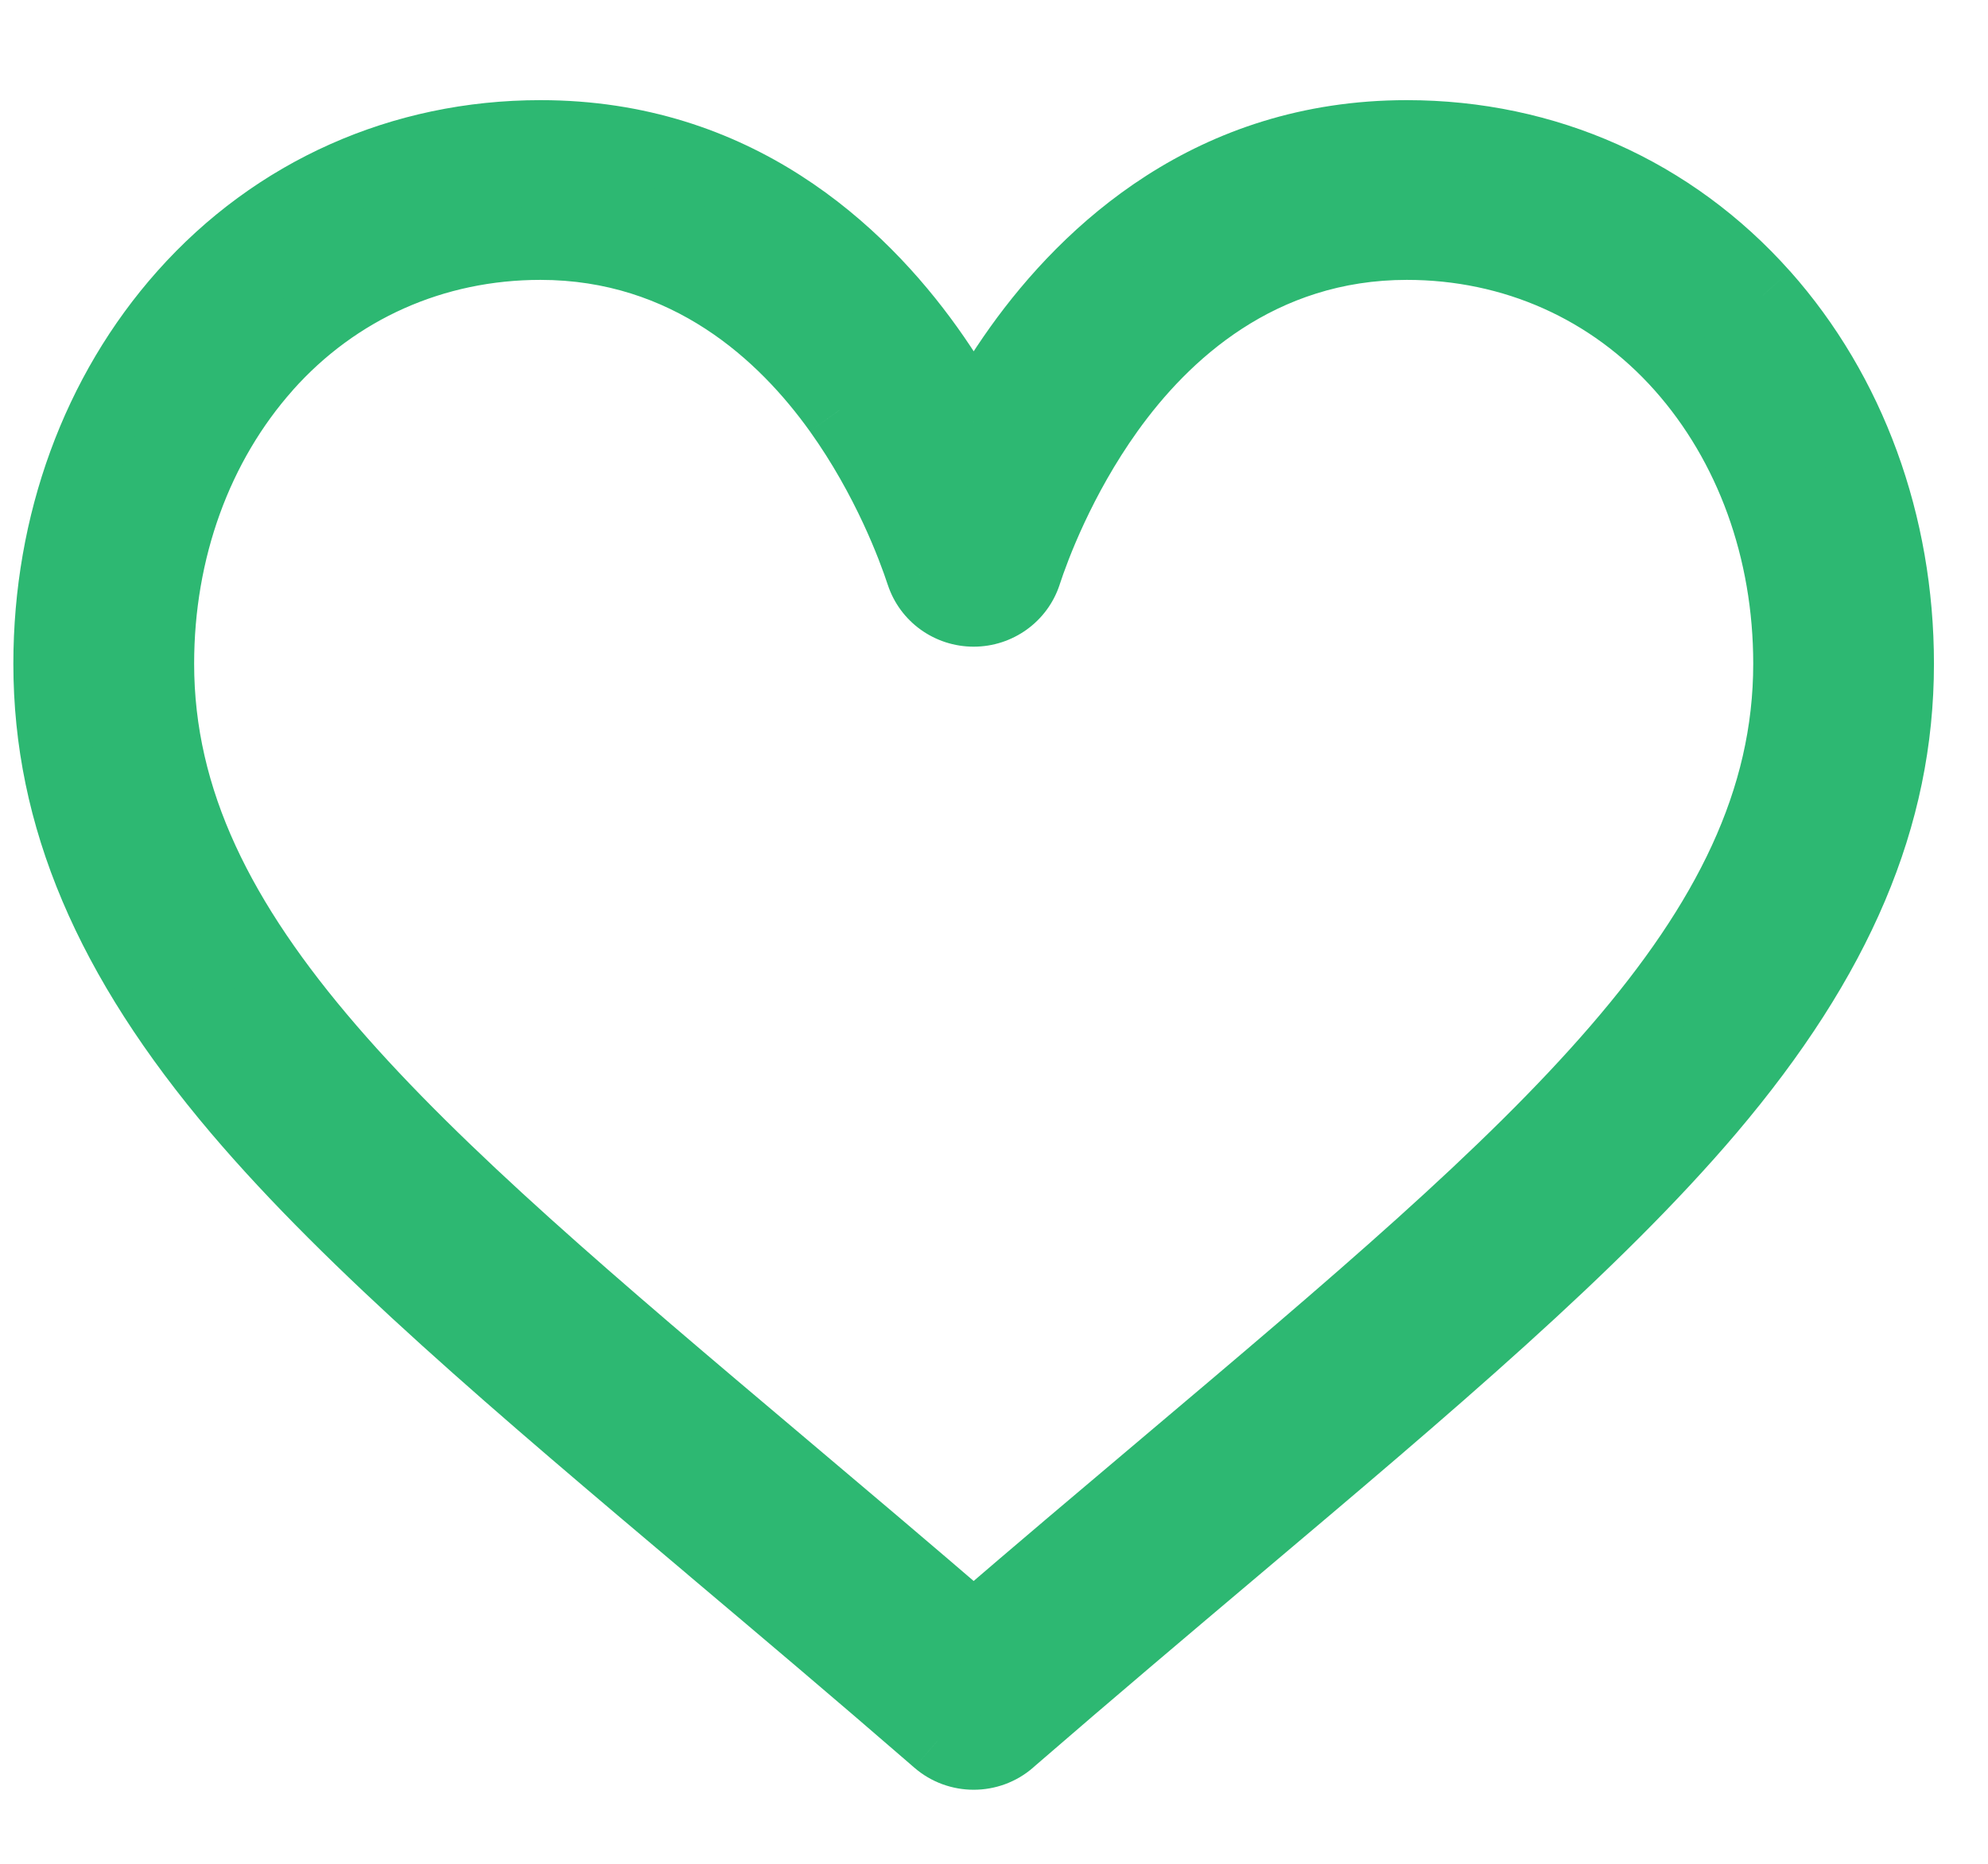 <svg width="32" height="30" viewBox="0 0 32 30" fill="none" xmlns="http://www.w3.org/2000/svg">
<path fill-rule="evenodd" clip-rule="evenodd" d="M28.377 4.752C26.909 3.103 24.874 2.195 22.645 2.195C19.51 2.195 17.526 4.049 16.414 5.605C16.125 6.008 15.879 6.413 15.673 6.794C15.466 6.413 15.221 6.008 14.932 5.605C13.819 4.049 11.835 2.195 8.7 2.195C6.472 2.195 4.436 3.103 2.969 4.752C1.569 6.325 0.798 8.432 0.798 10.684C0.798 13.136 1.765 15.416 3.84 17.86C5.694 20.045 8.362 22.296 11.452 24.904C12.603 25.875 13.793 26.88 15.061 27.978L15.098 28.011C15.263 28.154 15.468 28.225 15.673 28.225C15.878 28.225 16.082 28.154 16.247 28.011L16.285 27.978C17.553 26.88 18.743 25.875 19.894 24.904C22.983 22.296 25.651 20.045 27.506 17.86C29.58 15.416 30.547 13.136 30.547 10.684C30.547 8.432 29.776 6.325 28.377 4.752ZM18.763 23.59C17.771 24.427 16.75 25.289 15.673 26.216C14.596 25.289 13.575 24.427 12.582 23.589C6.536 18.486 2.541 15.116 2.541 10.684C2.541 8.852 3.158 7.151 4.277 5.893C5.409 4.622 6.979 3.921 8.7 3.921C11.09 3.921 12.635 5.38 13.51 6.603C14.294 7.7 14.704 8.806 14.844 9.23C14.961 9.585 15.295 9.826 15.673 9.826C16.05 9.826 16.384 9.585 16.502 9.23C16.641 8.806 17.051 7.7 17.836 6.603C18.71 5.38 20.255 3.921 22.645 3.921C24.366 3.921 25.938 4.622 27.069 5.893C28.188 7.151 28.804 8.852 28.804 10.684C28.804 15.116 24.81 18.486 18.763 23.59Z" fill="#2DB872"/>
<path d="M28.377 4.752L28.813 4.364L28.812 4.364L28.377 4.752ZM16.414 5.605L16.888 5.944L16.888 5.944L16.414 5.605ZM15.673 6.794L15.16 7.071L15.673 8.019L16.186 7.071L15.673 6.794ZM14.932 5.605L15.407 5.265L15.407 5.265L14.932 5.605ZM2.969 4.752L2.533 4.364L2.533 4.364L2.969 4.752ZM3.84 17.86L4.285 17.483L4.285 17.483L3.84 17.86ZM11.452 24.904L11.828 24.458L11.828 24.458L11.452 24.904ZM15.061 27.978L15.447 27.541L15.443 27.537L15.061 27.978ZM15.098 28.011L14.712 28.448L14.717 28.452L15.098 28.011ZM16.247 28.011L16.629 28.452L16.633 28.448L16.247 28.011ZM16.285 27.978L15.903 27.537L15.898 27.541L16.285 27.978ZM19.894 24.904L20.27 25.349L20.27 25.349L19.894 24.904ZM27.506 17.86L27.951 18.238L27.951 18.238L27.506 17.86ZM18.763 23.59L18.387 23.144L18.387 23.144L18.763 23.59ZM15.673 26.216L15.292 26.658L15.673 26.986L16.053 26.658L15.673 26.216ZM12.582 23.589L12.206 24.035L12.206 24.035L12.582 23.589ZM4.277 5.893L3.841 5.505L3.841 5.506L4.277 5.893ZM13.51 6.603L13.985 6.264L13.985 6.263L13.51 6.603ZM14.844 9.23L15.399 9.048L15.398 9.047L14.844 9.23ZM16.502 9.23L17.056 9.413L17.056 9.412L16.502 9.23ZM17.836 6.603L18.31 6.942L18.31 6.942L17.836 6.603ZM27.069 5.893L26.633 6.281L26.633 6.281L27.069 5.893ZM28.812 4.364C27.233 2.59 25.039 1.612 22.645 1.612V2.778C24.709 2.778 26.585 3.617 27.941 5.14L28.812 4.364ZM22.645 1.612C19.247 1.612 17.108 3.63 15.939 5.265L16.888 5.944C17.943 4.468 19.774 2.778 22.645 2.778V1.612ZM15.939 5.265C15.635 5.691 15.376 6.117 15.16 6.516L16.186 7.071C16.382 6.709 16.615 6.325 16.888 5.944L15.939 5.265ZM16.186 6.516C15.97 6.117 15.712 5.691 15.407 5.265L14.458 5.944C14.73 6.325 14.963 6.709 15.16 7.071L16.186 6.516ZM15.407 5.265C14.237 3.63 12.098 1.612 8.7 1.612V2.778C11.571 2.778 13.402 4.468 14.458 5.944L15.407 5.265ZM8.7 1.612C6.307 1.612 4.112 2.59 2.533 4.364L3.404 5.14C4.76 3.617 6.637 2.778 8.7 2.778V1.612ZM2.533 4.364C1.031 6.052 0.215 8.299 0.215 10.684H1.382C1.382 8.564 2.107 6.598 3.404 5.14L2.533 4.364ZM0.215 10.684C0.215 13.312 1.259 15.721 3.395 18.238L4.285 17.483C2.271 15.111 1.382 12.96 1.382 10.684H0.215ZM3.395 18.238C5.288 20.467 7.999 22.753 11.076 25.349L11.828 24.458C8.725 21.84 6.1 19.622 4.285 17.483L3.395 18.238ZM11.075 25.349C12.227 26.321 13.415 27.323 14.679 28.419L15.443 27.537C14.172 26.436 12.979 25.429 11.828 24.458L11.075 25.349ZM14.674 28.415L14.712 28.448L15.485 27.574L15.447 27.541L14.674 28.415ZM14.717 28.452C14.991 28.69 15.333 28.808 15.673 28.808V27.642C15.603 27.642 15.535 27.618 15.48 27.57L14.717 28.452ZM15.673 28.808C16.013 28.808 16.355 28.69 16.629 28.452L15.865 27.57C15.81 27.618 15.743 27.642 15.673 27.642V28.808ZM16.633 28.448L16.671 28.415L15.898 27.541L15.861 27.574L16.633 28.448ZM16.666 28.419C17.931 27.324 19.119 26.321 20.27 25.349L19.518 24.458C18.367 25.429 17.174 26.436 15.903 27.537L16.666 28.419ZM20.27 25.349C23.346 22.753 26.058 20.467 27.951 18.238L27.061 17.483C25.245 19.622 22.62 21.84 19.518 24.458L20.27 25.349ZM27.951 18.238C30.086 15.721 31.13 13.312 31.13 10.684H29.964C29.964 12.96 29.074 15.111 27.061 17.483L27.951 18.238ZM31.13 10.684C31.13 8.299 30.314 6.052 28.813 4.364L27.941 5.14C29.238 6.598 29.964 8.564 29.964 10.684H31.13ZM18.387 23.144C17.395 23.981 16.371 24.845 15.292 25.774L16.053 26.658C17.128 25.733 18.147 24.873 19.139 24.035L18.387 23.144ZM16.053 25.774C14.974 24.845 13.951 23.981 12.958 23.143L12.206 24.035C13.199 24.873 14.218 25.733 15.292 26.658L16.053 25.774ZM12.958 23.143C9.922 20.581 7.454 18.496 5.736 16.504C4.028 14.523 3.125 12.704 3.125 10.684H1.958C1.958 13.096 3.052 15.178 4.853 17.266C6.644 19.343 9.195 21.494 12.206 24.035L12.958 23.143ZM3.125 10.684C3.125 8.981 3.698 7.422 4.713 6.281L3.841 5.506C2.619 6.88 1.958 8.723 1.958 10.684H3.125ZM4.712 6.281C5.732 5.135 7.144 4.505 8.7 4.505V3.338C6.815 3.338 5.085 4.108 3.841 5.505L4.712 6.281ZM8.7 4.505C10.821 4.505 12.213 5.792 13.036 6.942L13.985 6.263C13.057 4.967 11.359 3.338 8.7 3.338V4.505ZM13.036 6.942C13.772 7.972 14.16 9.017 14.29 9.413L15.398 9.047C15.249 8.594 14.817 7.427 13.985 6.264L13.036 6.942ZM14.29 9.412C14.486 10.01 15.046 10.409 15.673 10.409V9.243C15.544 9.243 15.435 9.161 15.399 9.048L14.29 9.412ZM15.673 10.409C16.299 10.409 16.859 10.01 17.056 9.413L15.948 9.047C15.91 9.161 15.801 9.243 15.673 9.243V10.409ZM17.056 9.412C17.185 9.017 17.573 7.973 18.31 6.942L17.361 6.263C16.529 7.427 16.096 8.594 15.947 9.048L17.056 9.412ZM18.31 6.942C19.133 5.792 20.524 4.505 22.645 4.505V3.338C19.986 3.338 18.288 4.967 17.361 6.263L18.31 6.942ZM22.645 4.505C24.202 4.505 25.614 5.136 26.633 6.281L27.505 5.506C26.261 4.108 24.53 3.338 22.645 3.338V4.505ZM26.633 6.281C27.648 7.422 28.221 8.981 28.221 10.684H29.387C29.387 8.723 28.727 6.88 27.504 5.506L26.633 6.281ZM28.221 10.684C28.221 12.704 27.317 14.523 25.609 16.504C23.892 18.496 21.423 20.581 18.387 23.144L19.139 24.035C22.15 21.495 24.701 19.343 26.493 17.266C28.293 15.178 29.387 13.096 29.387 10.684H28.221Z" fill="#2DB872"/>
</svg>
